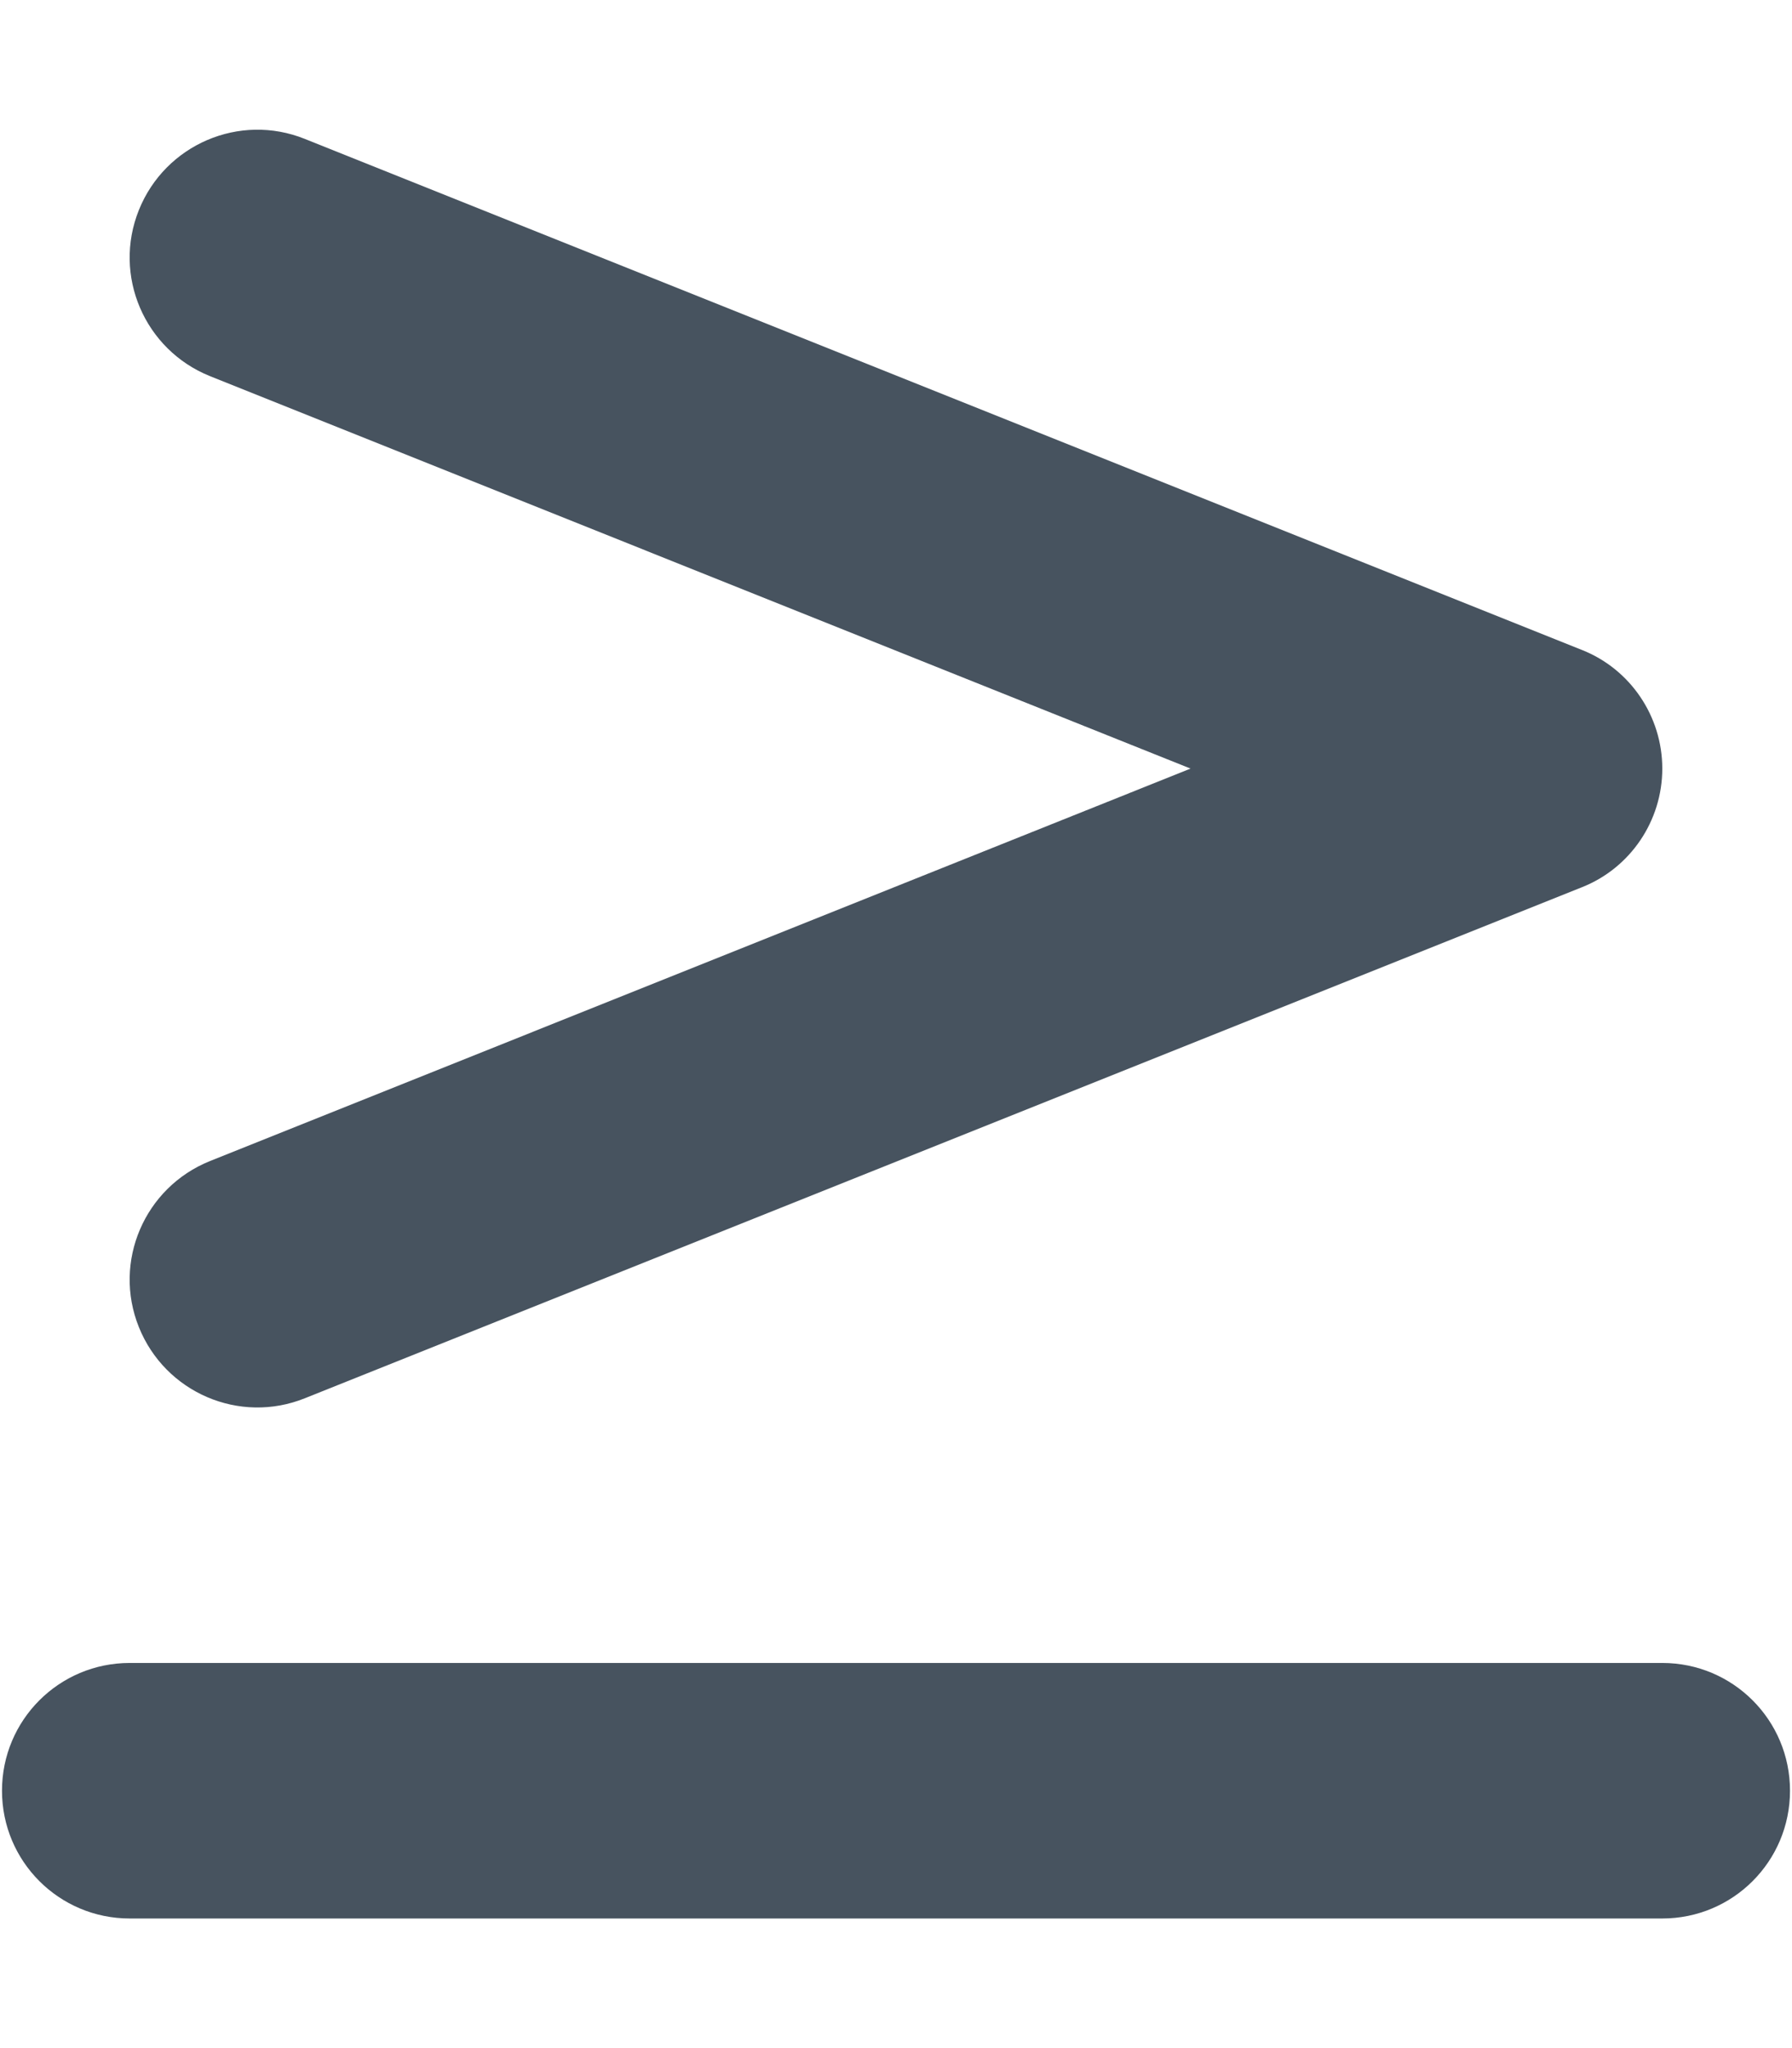 <svg width="449" height="513" viewBox="0 0 449 513" fill="none" xmlns="http://www.w3.org/2000/svg">
<g clip-path="url(#clip0_104_1504)">
<path d="M52.6 94.2C36.2 87.6 28.2 69 34.8 52.6C41.4 36.2 60 28.2 76.4 34.8L396.4 162.8C408.5 167.6 416.5 179.4 416.5 192.5C416.5 205.6 408.5 217.4 396.4 222.2L76.4 350.2C60 356.8 41.4 348.8 34.8 332.4C28.2 316 36.2 297.4 52.6 290.8L298.3 192.5L52.6 94.2ZM416.5 416.5C434.2 416.5 448.5 430.8 448.5 448.5C448.5 466.2 434.2 480.5 416.5 480.5H32.5C14.8 480.5 0.5 466.2 0.5 448.5C0.5 430.8 14.8 416.5 32.5 416.5H416.5Z" fill="#47535F"/>
</g>
<defs>
<clipPath id="clip0_104_1504">
<rect width="448" height="512" fill="white" transform="translate(0.5 0.5)"/>
</clipPath>
</defs>
</svg>
